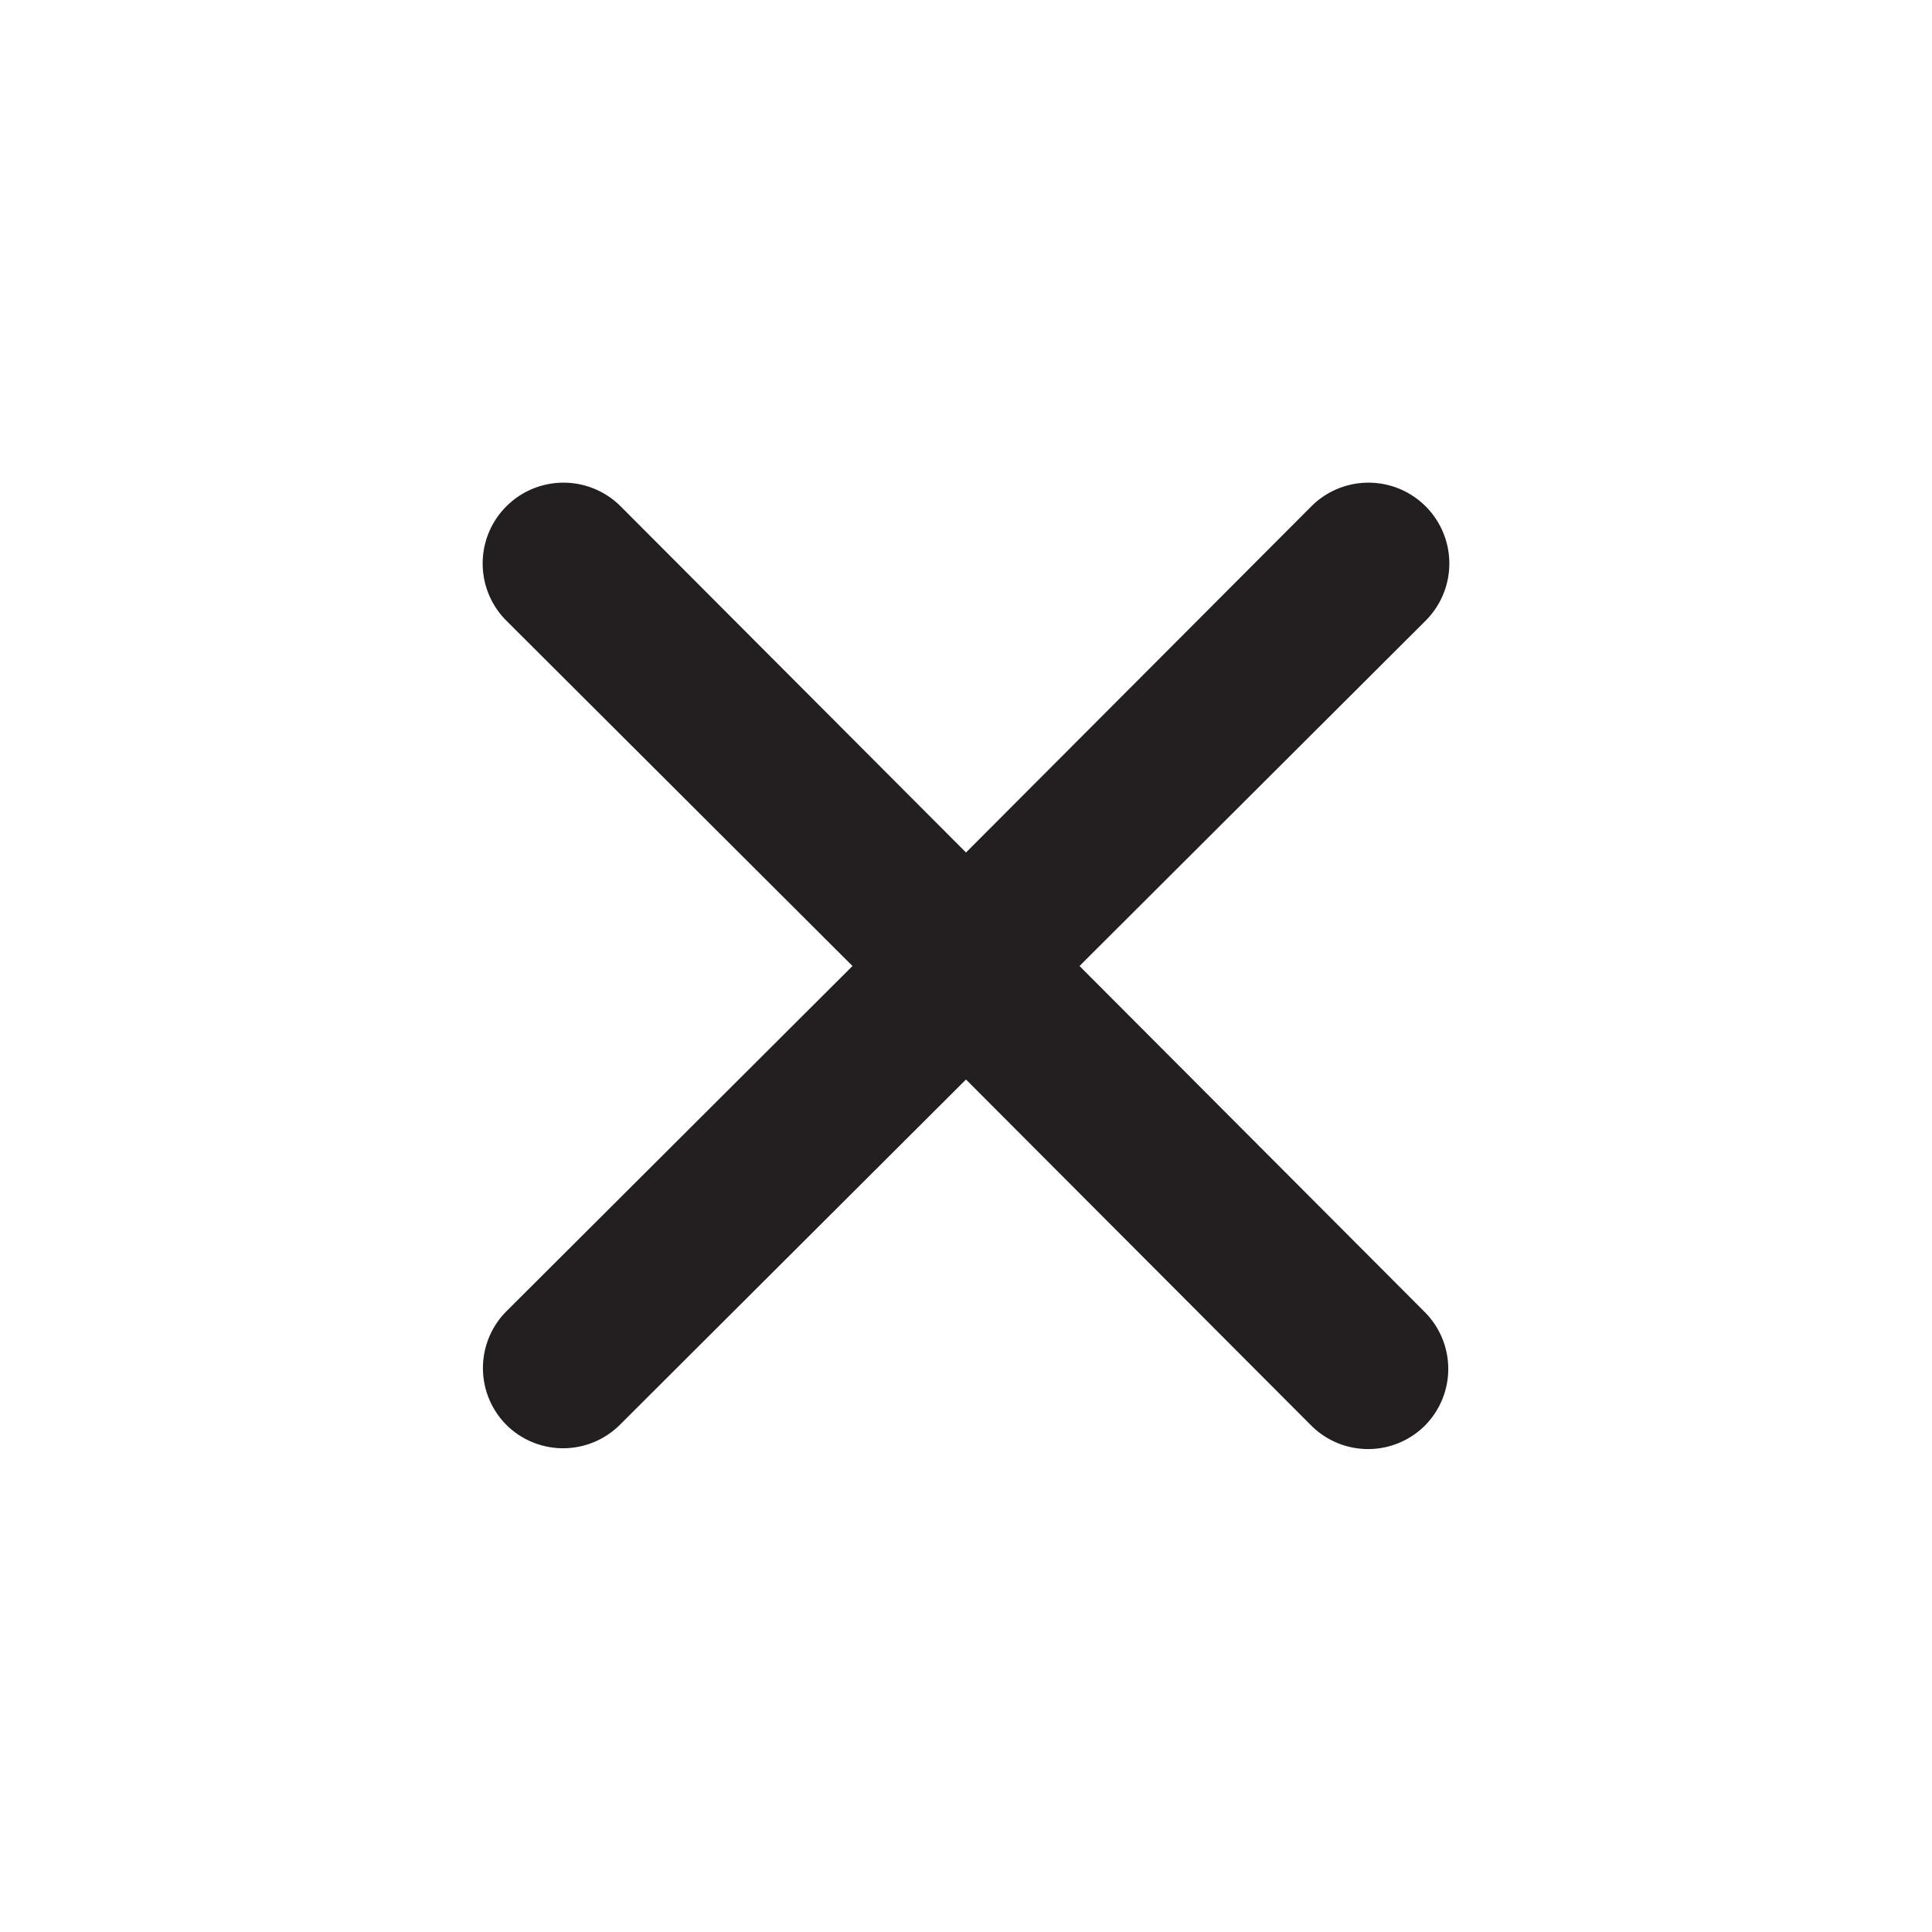<svg id="e3954a0a-f96c-46de-9cd5-c7c02f90c09a" data-name="Слой 1" xmlns="http://www.w3.org/2000/svg" viewBox="0 0 24 24"><title>Menu_icon_close</title><g id="b5b9d87d-907d-4a7e-95e3-20f7da98dda7" data-name="Layer 2"><g id="be462fc3-bcf7-46c6-8692-5ecf10cc5cdb" data-name="close"><g id="f9e5261e-e5d9-433c-9e22-90656a19c5b0" data-name="close-2"><rect width="24" height="24" fill="#fff" fill-opacity="0"/><path d="M13.41,12l4.3-4.29a1,1,0,1,0-1.42-1.42L12,10.59,7.71,6.29A1,1,0,0,0,6.29,7.71L10.59,12l-4.3,4.29a1,1,0,0,0,0,1.41h0a1,1,0,0,0,1.41,0h0L12,13.41l4.29,4.3a1,1,0,0,0,1.41,0h0a1,1,0,0,0,0-1.41h0Z" transform="translate(0 0)" fill="#231f20"/></g></g></g></svg>
